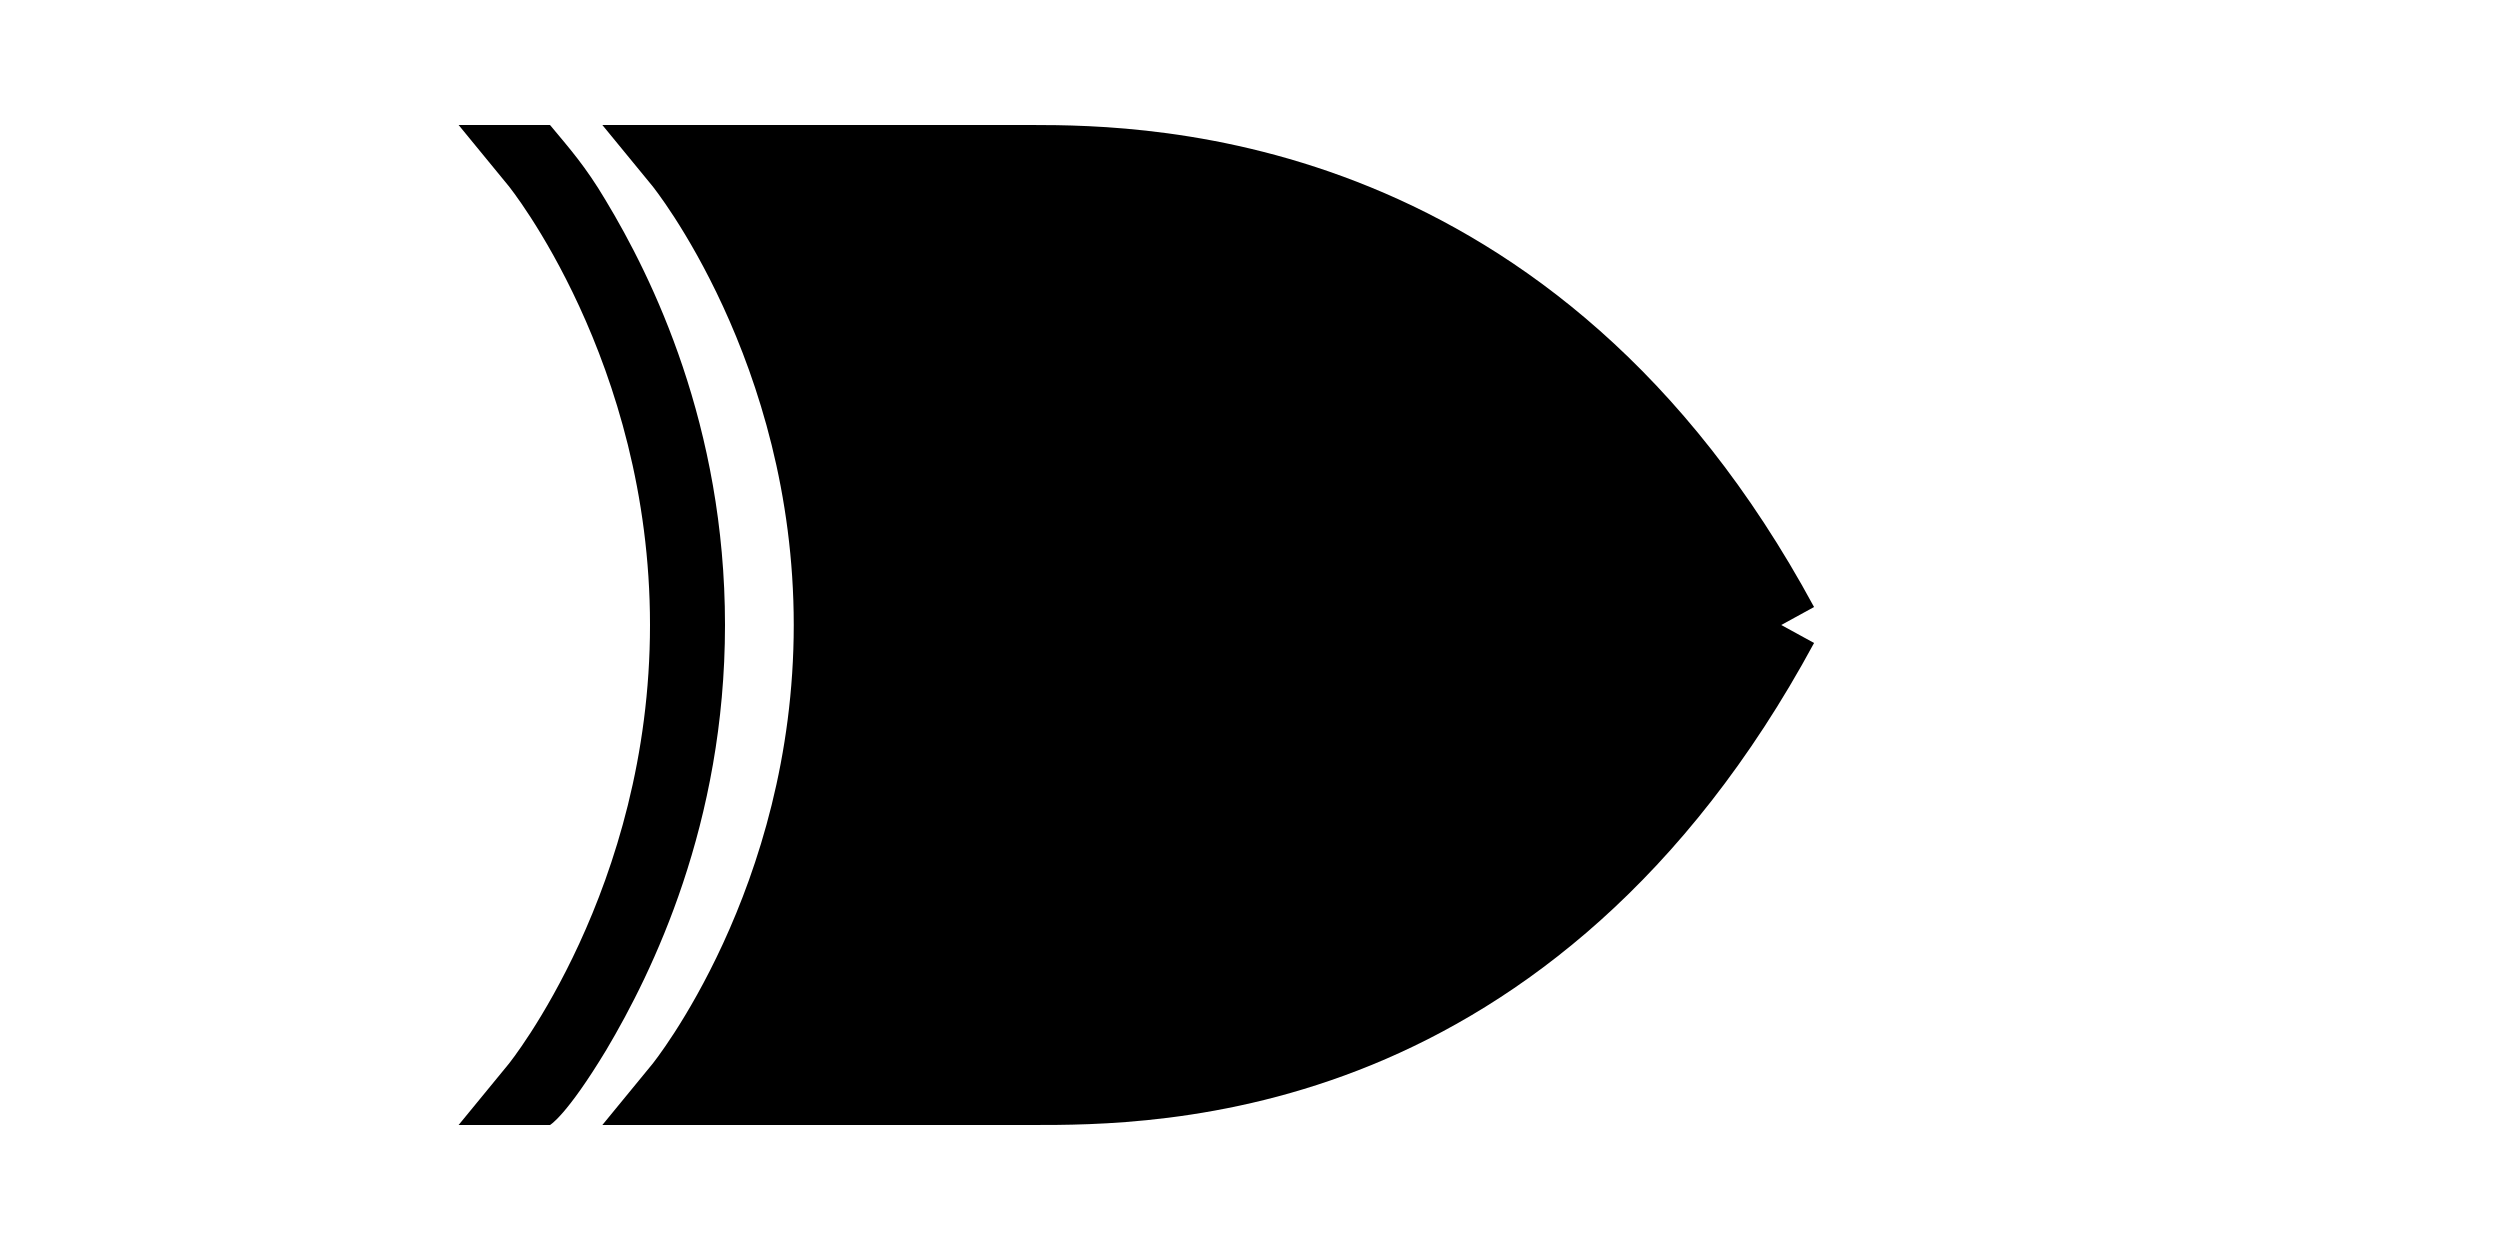 <svg xmlns="http://www.w3.org/2000/svg" width="100" height="50">
  <path iswire="true" d="M70 25h25M30 15H5M30 35H5"/>
  <g fill-rule="evenodd">
    <path iswire="false" d="M24.25 42C22.653 44.644 22 45 22 45h-3.656l2-2.438S26 35.562 26 25 20.344 7.438 20.344 7.438l-2-2.438H22c.781.938 1.422 1.656 2.219 3C26.091 11.1 29 17.027 29 25c0 7.951-2.897 13.879-4.75 17z"/>
    <path iswire="false" d="M24.094 5l2 2.438S31.75 14.438 31.75 25s-5.656 17.562-5.656 17.562l-2 2.438H41.25c2.408 0 7.69.025 13.625-2.406s12.537-7.343 17.688-16.875L71.25 25l1.312-.719C62.259 5.216 46.007 5 41.25 5H24.094z"/>
  </g>

  <inport name="input1" x="32" y="15" />
  <inport name="input2" x="32" y="35" />
  <outport name="output" x="70" y="25" />
</svg>
